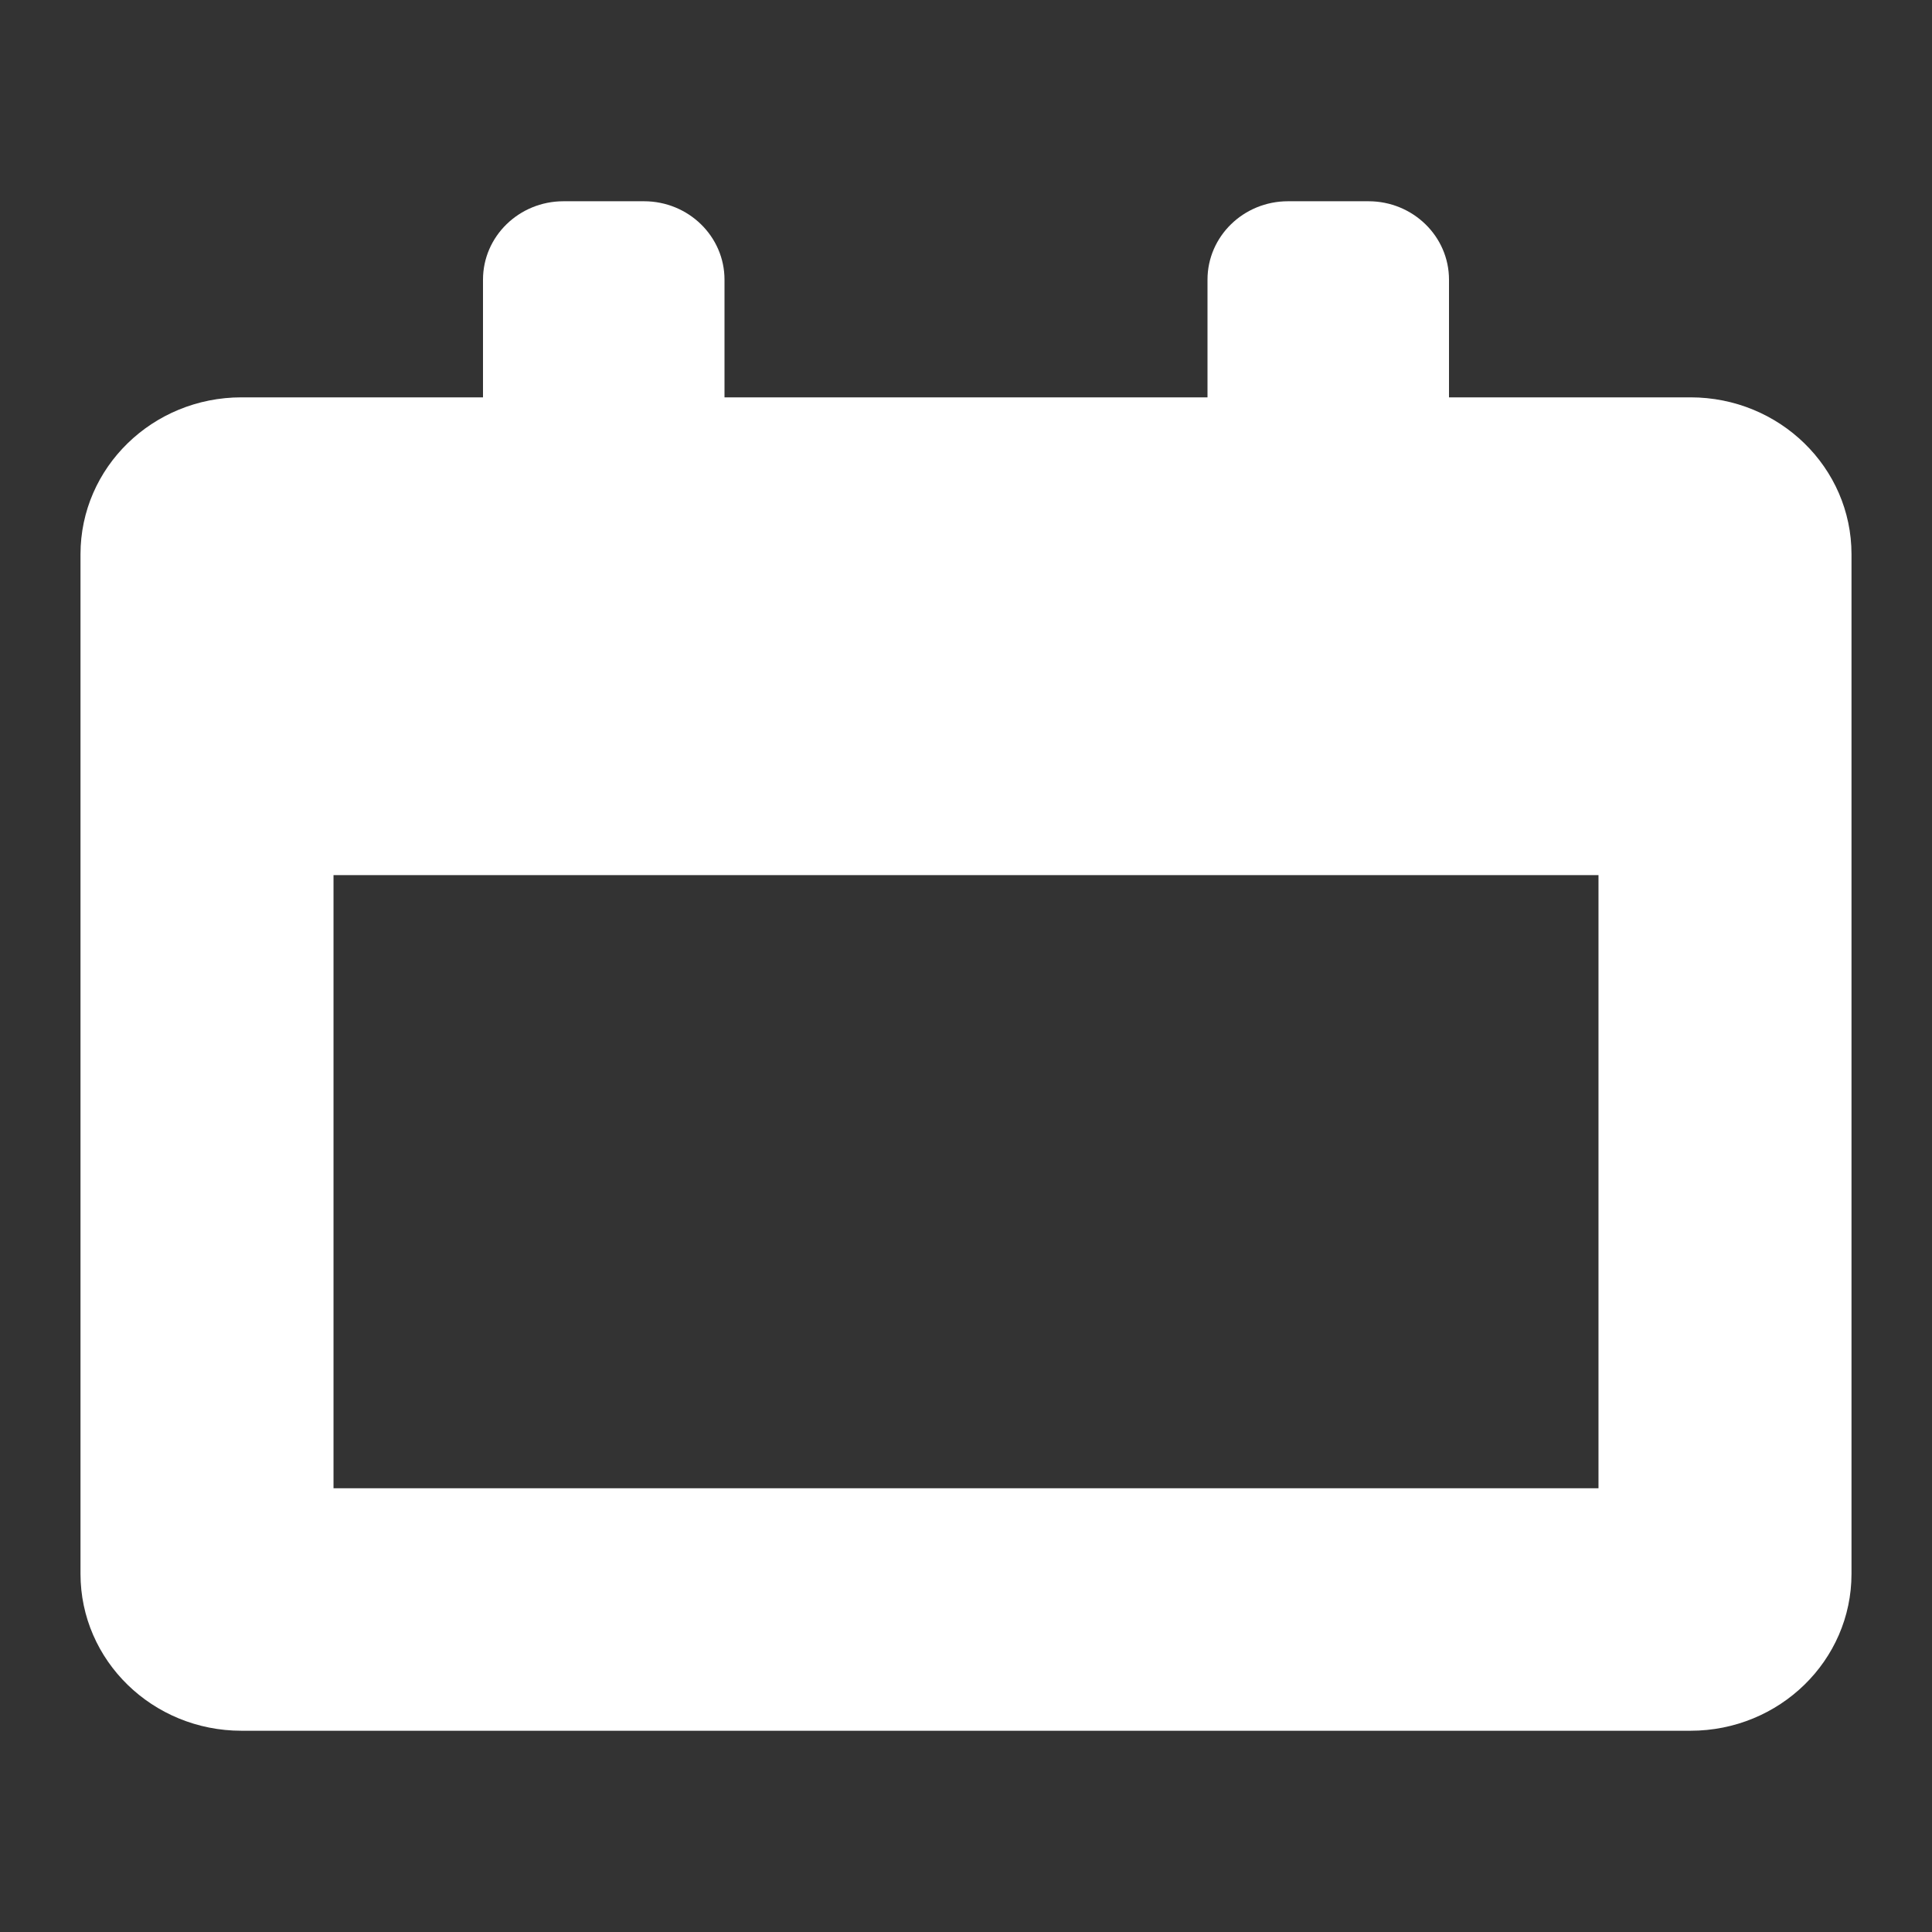 <svg width="24" height="24" viewBox="0 0 24 24" fill="none" xmlns="http://www.w3.org/2000/svg">
<rect x="0" y="0" width="24" height="24" fill="#333333" stroke="none"/>
<g id="size=24">
<path id="Vector" fill-rule="evenodd" clip-rule="evenodd" d="M7 2.5C6.448 2.5 6 2.936 6 3.474V4.936H3C1.895 4.936 1 5.808 1 6.885V19.551C1 20.628 1.895 21.5 3 21.5H21C22.105 21.5 23 20.628 23 19.551V6.885C23 5.808 22.105 4.936 21 4.936H18V3.474C18 2.936 17.552 2.5 17 2.5H16C15.448 2.5 15 2.936 15 3.474V4.936H9V3.474C9 2.936 8.552 2.5 8 2.5H7ZM4.143 10.871H19.857V18.488H4.143V10.871Z" fill="#FFFFFF"/>
</g>
</svg>
